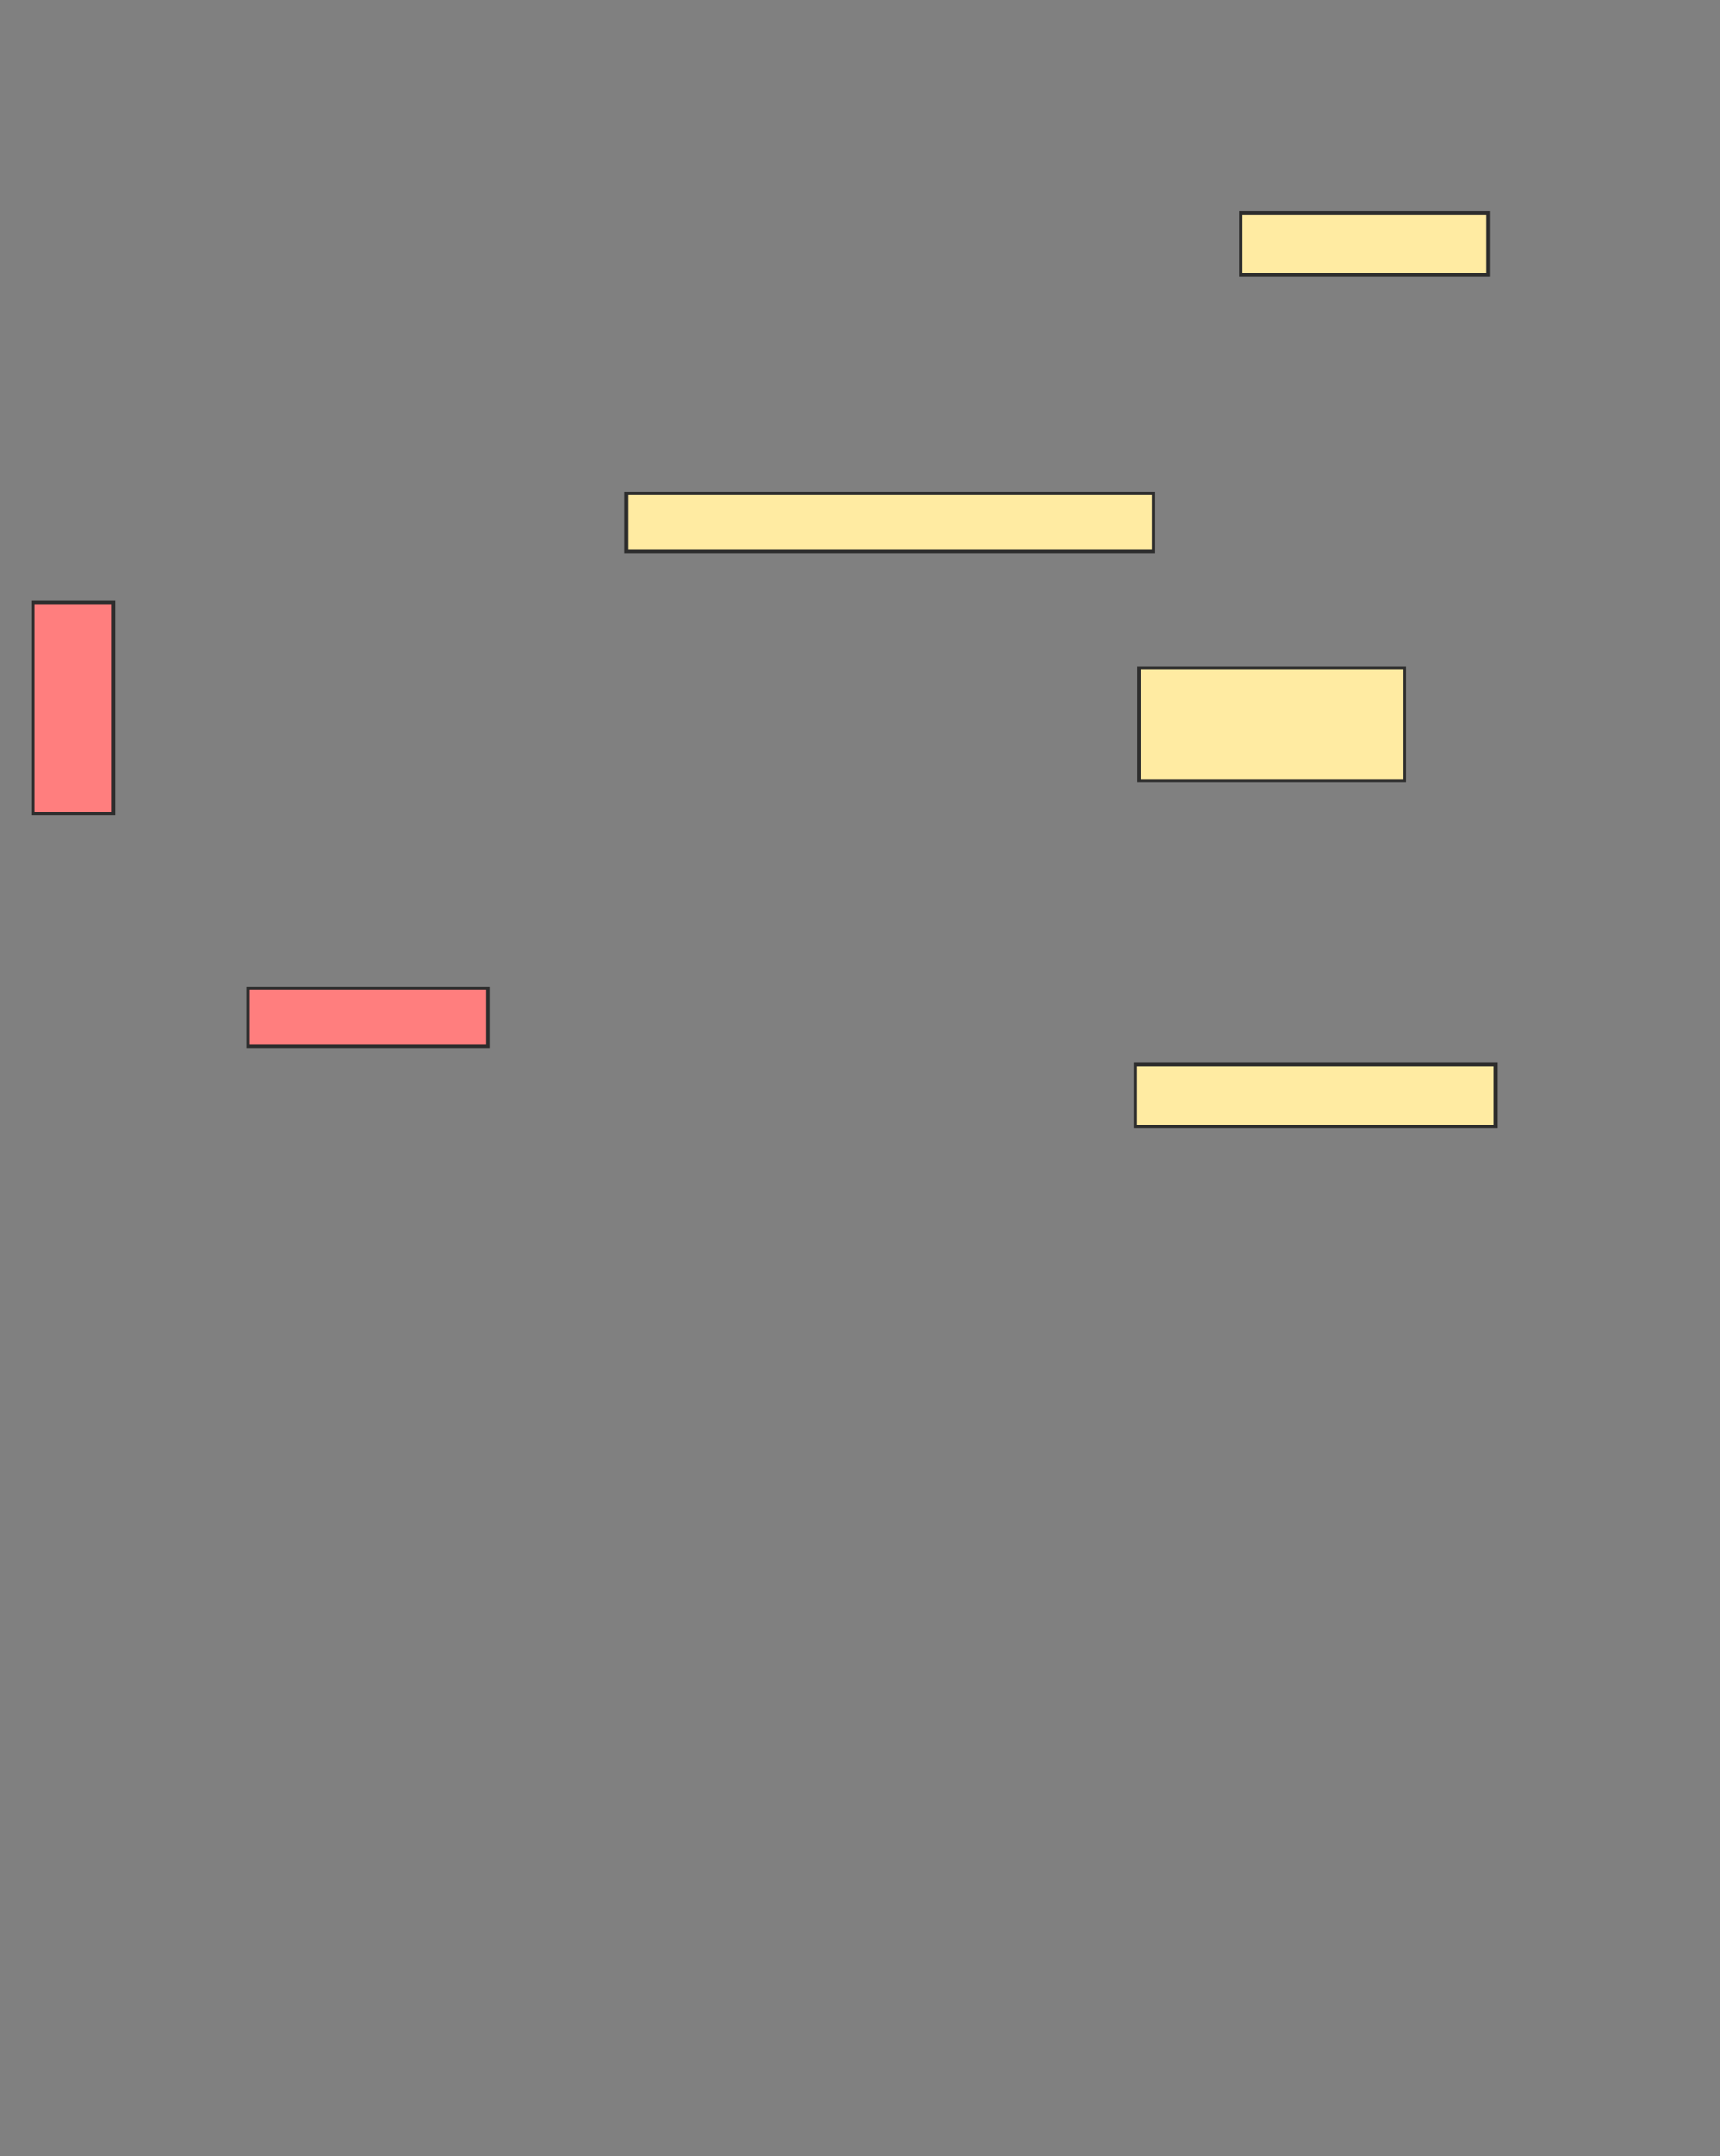 <svg xmlns="http://www.w3.org/2000/svg" width="514" height="644">
 <rect width="100%" height="100%" fill="#808080" stroke="none"/>
 <!-- Created with Image Occlusion Enhanced -->
 <g>
  <title>Labels</title>
 </g>
 <g>
  <title>Masks</title>
  <g id="f0eb2f3535974962b68ee710a6ad44a9-ao-1" class="qshape">
   <rect height="17.391" width="71.739" y="295.13" x="74.065" stroke="#2D2D2D" fill="#FF7E7E" class="qshape"/>
   <rect height="63.043" width="23.913" y="179.913" x="9.935" stroke="#2D2D2D" fill="#FF7E7E" class="qshape"/>
  </g>
  <g id="f0eb2f3535974962b68ee710a6ad44a9-ao-2">
   <rect height="17.391" width="157.609" y="147.304" x="187.109" stroke="#2D2D2D" fill="#FFEBA2"/>
   <rect height="33.696" width="79.348" y="199.478" x="340.37" stroke="#2D2D2D" fill="#FFEBA2"/>
  </g>
  <g id="f0eb2f3535974962b68ee710a6ad44a9-ao-3">
   <rect height="18.478" width="73.913" y="63.609" x="370.804" stroke="#2D2D2D" fill="#FFEBA2"/>
   <rect height="18.478" width="107.609" y="317.957" x="339.283" stroke="#2D2D2D" fill="#FFEBA2"/>
  </g>
 </g>
</svg>
